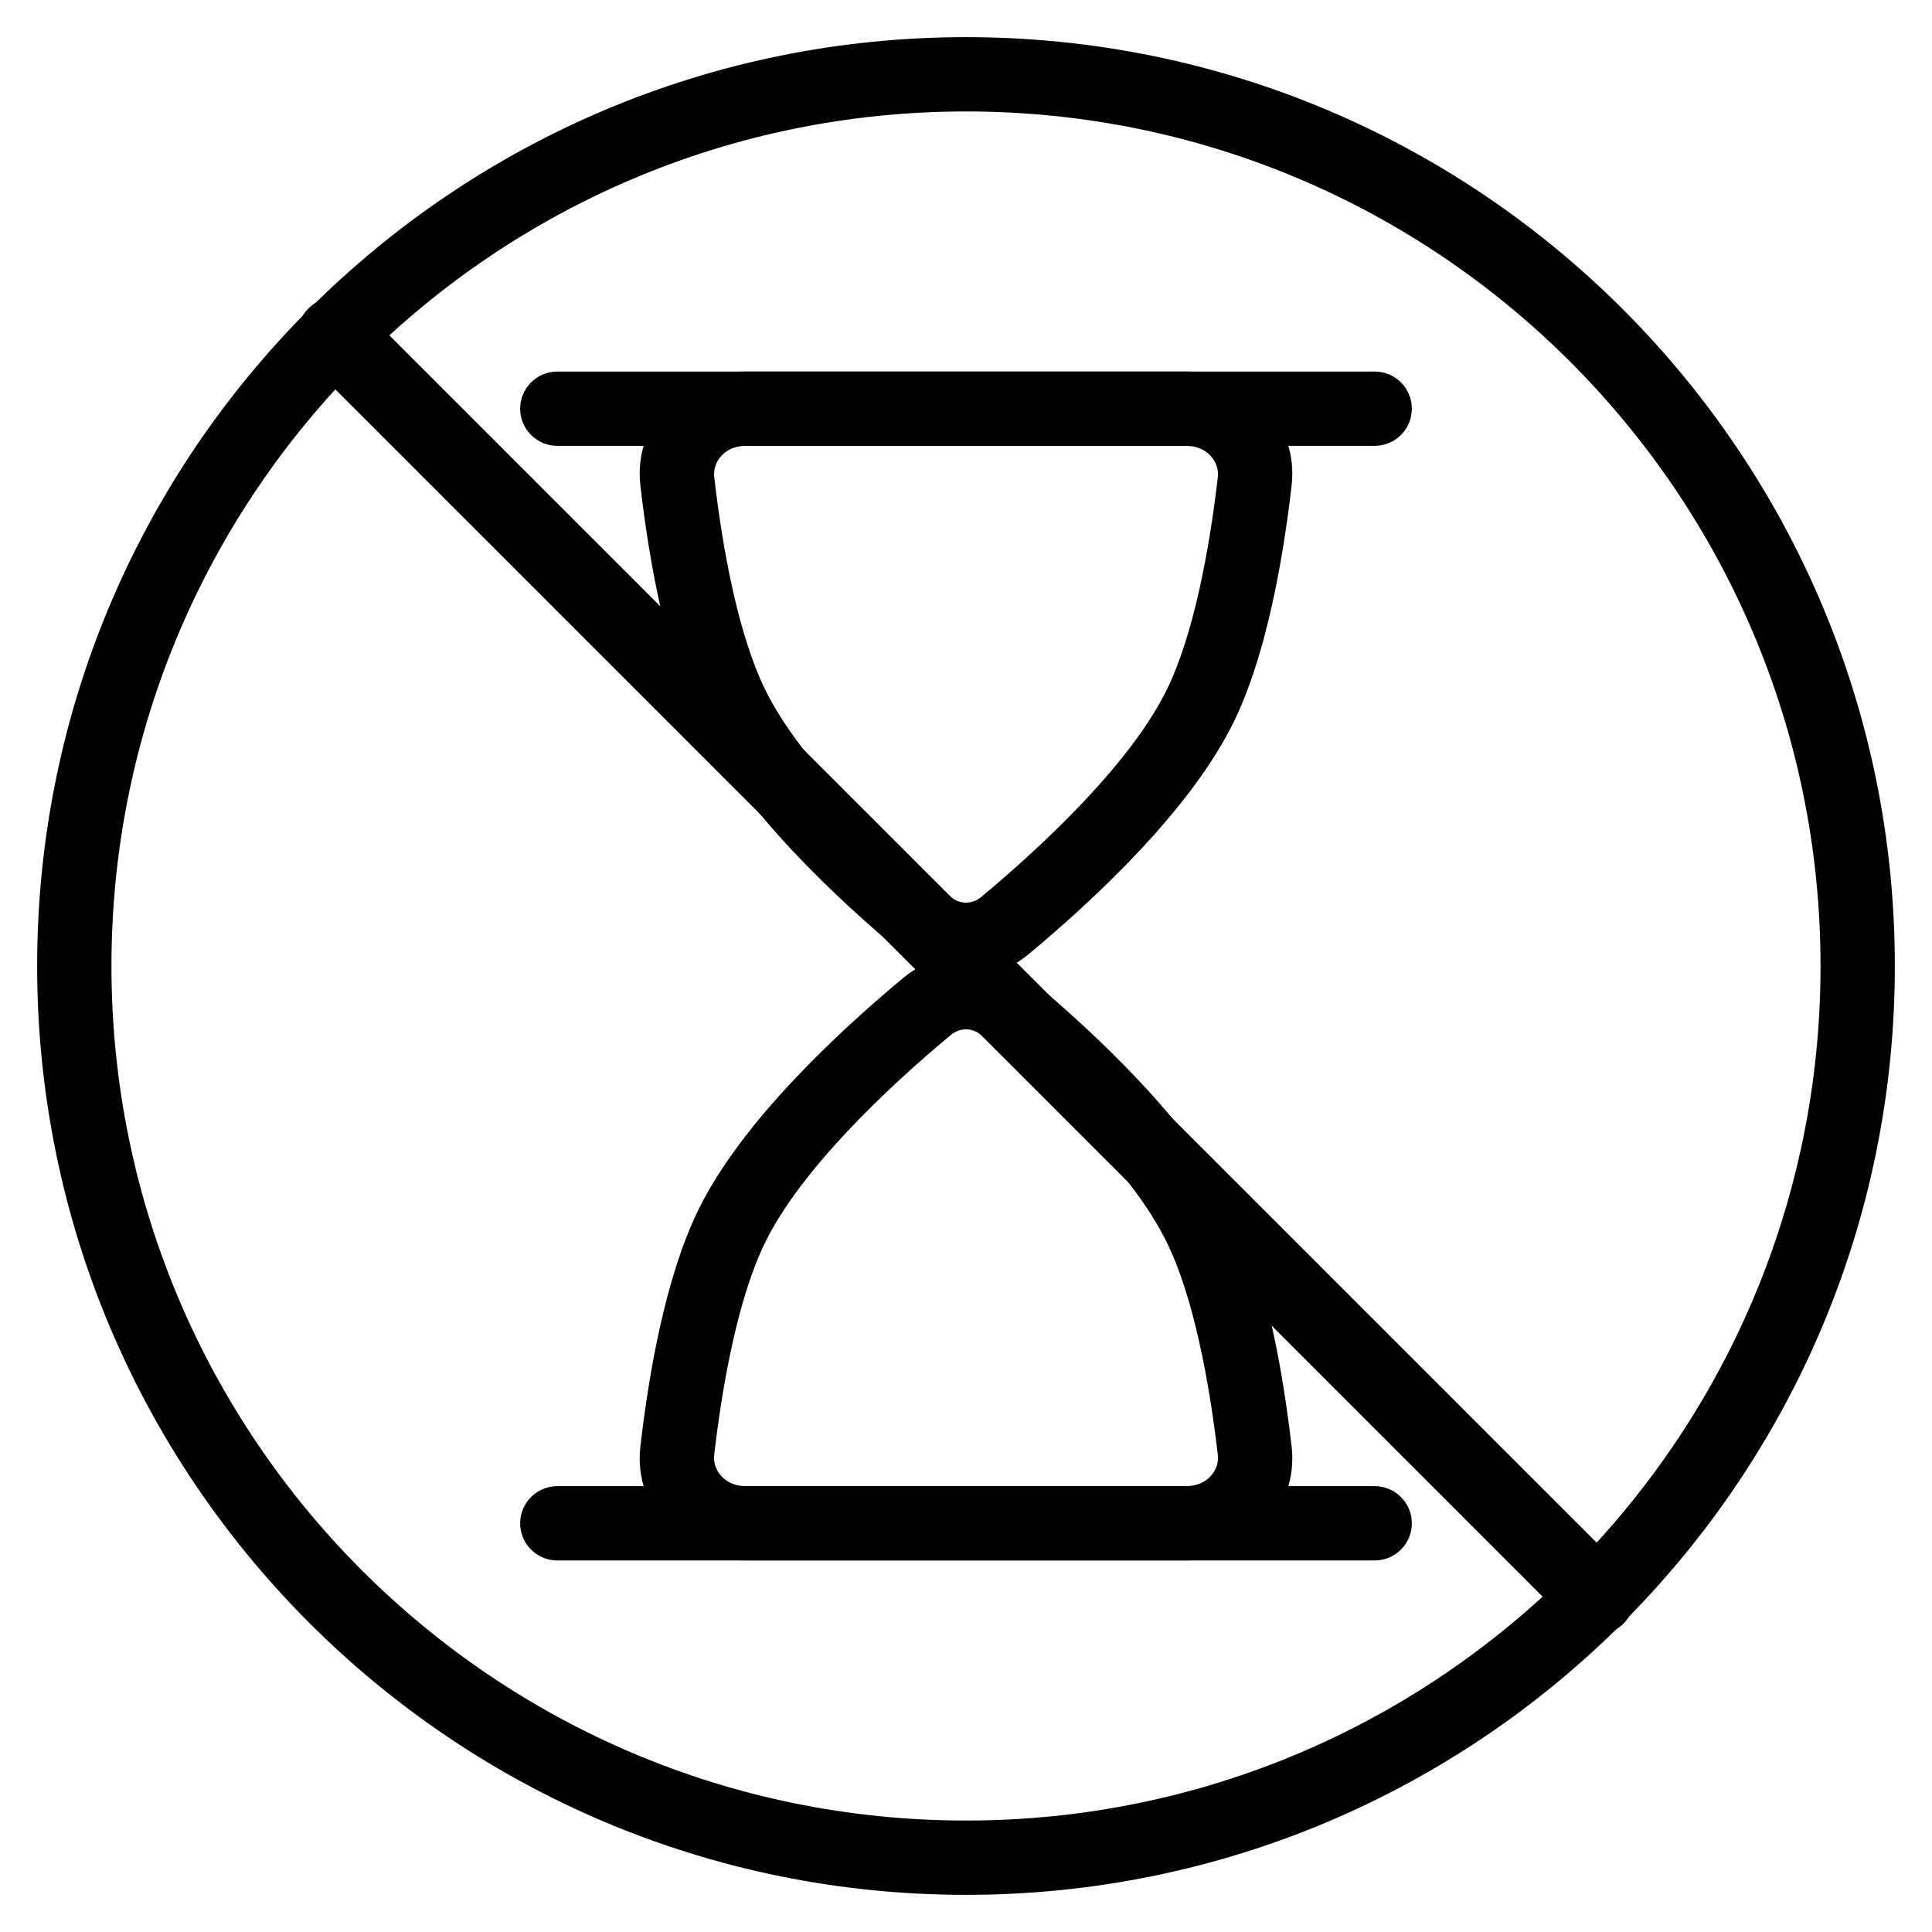 <svg width="20" height="20" viewBox="0 0 26 26" fill="none" xmlns="http://www.w3.org/2000/svg"><g transform="translate(3, 3)"><path fill-rule="evenodd" clip-rule="evenodd" d="M12.96 3H7.039C6.74 3 6.589 3.227 6.612 3.42C6.726 4.413 6.94 5.553 7.298 6.282C7.775 7.255 8.926 8.348 9.795 9.071C9.918 9.173 10.082 9.173 10.205 9.071C11.074 8.348 12.225 7.255 12.702 6.282C13.06 5.553 13.274 4.413 13.389 3.42C13.411 3.227 13.26 3 12.96 3ZM7.039 2C6.196 2 5.521 2.696 5.618 3.534C5.734 4.539 5.961 5.828 6.4 6.722C6.981 7.906 8.288 9.118 9.156 9.84C9.65 10.25 10.35 10.25 10.844 9.84C11.712 9.118 13.019 7.906 13.6 6.722C14.039 5.828 14.266 4.539 14.382 3.534C14.479 2.696 13.804 2 12.96 2H7.039Z" fill="currentColor"/><path fill-rule="evenodd" clip-rule="evenodd" d="M7.039 17H12.96C13.26 17 13.411 16.773 13.389 16.581C13.274 15.587 13.06 14.447 12.702 13.719C12.225 12.745 11.074 11.652 10.205 10.929C10.082 10.827 9.918 10.827 9.795 10.929C8.926 11.652 7.775 12.745 7.298 13.719C6.94 14.447 6.726 15.587 6.611 16.581C6.589 16.773 6.74 17 7.039 17ZM12.96 18C13.804 18 14.479 17.304 14.382 16.466C14.266 15.46 14.039 14.172 13.6 13.278C13.019 12.094 11.712 10.882 10.844 10.16C10.35 9.75 9.65 9.75 9.156 10.16C8.288 10.882 6.981 12.094 6.4 13.278C5.961 14.172 5.734 15.46 5.618 16.466C5.521 17.304 6.196 18 7.039 18H12.96Z" fill="currentColor"/><path fill-rule="evenodd" clip-rule="evenodd" d="M4 2.5C4 2.224 4.224 2 4.5 2H15.5C15.776 2 16 2.224 16 2.5C16 2.776 15.776 3 15.5 3H4.5C4.224 3 4 2.776 4 2.5Z" fill="currentColor"/><path fill-rule="evenodd" clip-rule="evenodd" d="M4 17.5C4 17.224 4.224 17 4.5 17H15.5C15.776 17 16 17.224 16 17.5C16 17.776 15.776 18 15.5 18H4.5C4.224 18 4 17.776 4 17.5Z" fill="currentColor"/><path d="M1.151 1.878C0.95 1.677 0.95 1.351 1.151 1.151C1.351 0.95 1.677 0.95 1.878 1.151L18.849 18.122C19.05 18.323 19.05 18.648 18.849 18.849C18.648 19.05 18.323 19.05 18.122 18.849L1.151 1.878Z" fill="currentColor"/></g><path fill-rule="evenodd" clip-rule="evenodd" d="M13 24.5C19.351 24.5 24.5 19.351 24.5 13C24.5 6.649 19.351 1.5 13 1.5C6.649 1.5 1.5 6.649 1.5 13C1.5 19.351 6.649 24.5 13 24.5ZM13 25.5C19.904 25.5 25.5 19.904 25.5 13C25.5 6.096 19.904 0.5 13 0.5C6.096 0.5 0.5 6.096 0.5 13C0.5 19.904 6.096 25.5 13 25.5Z" fill="currentColor"/></svg>